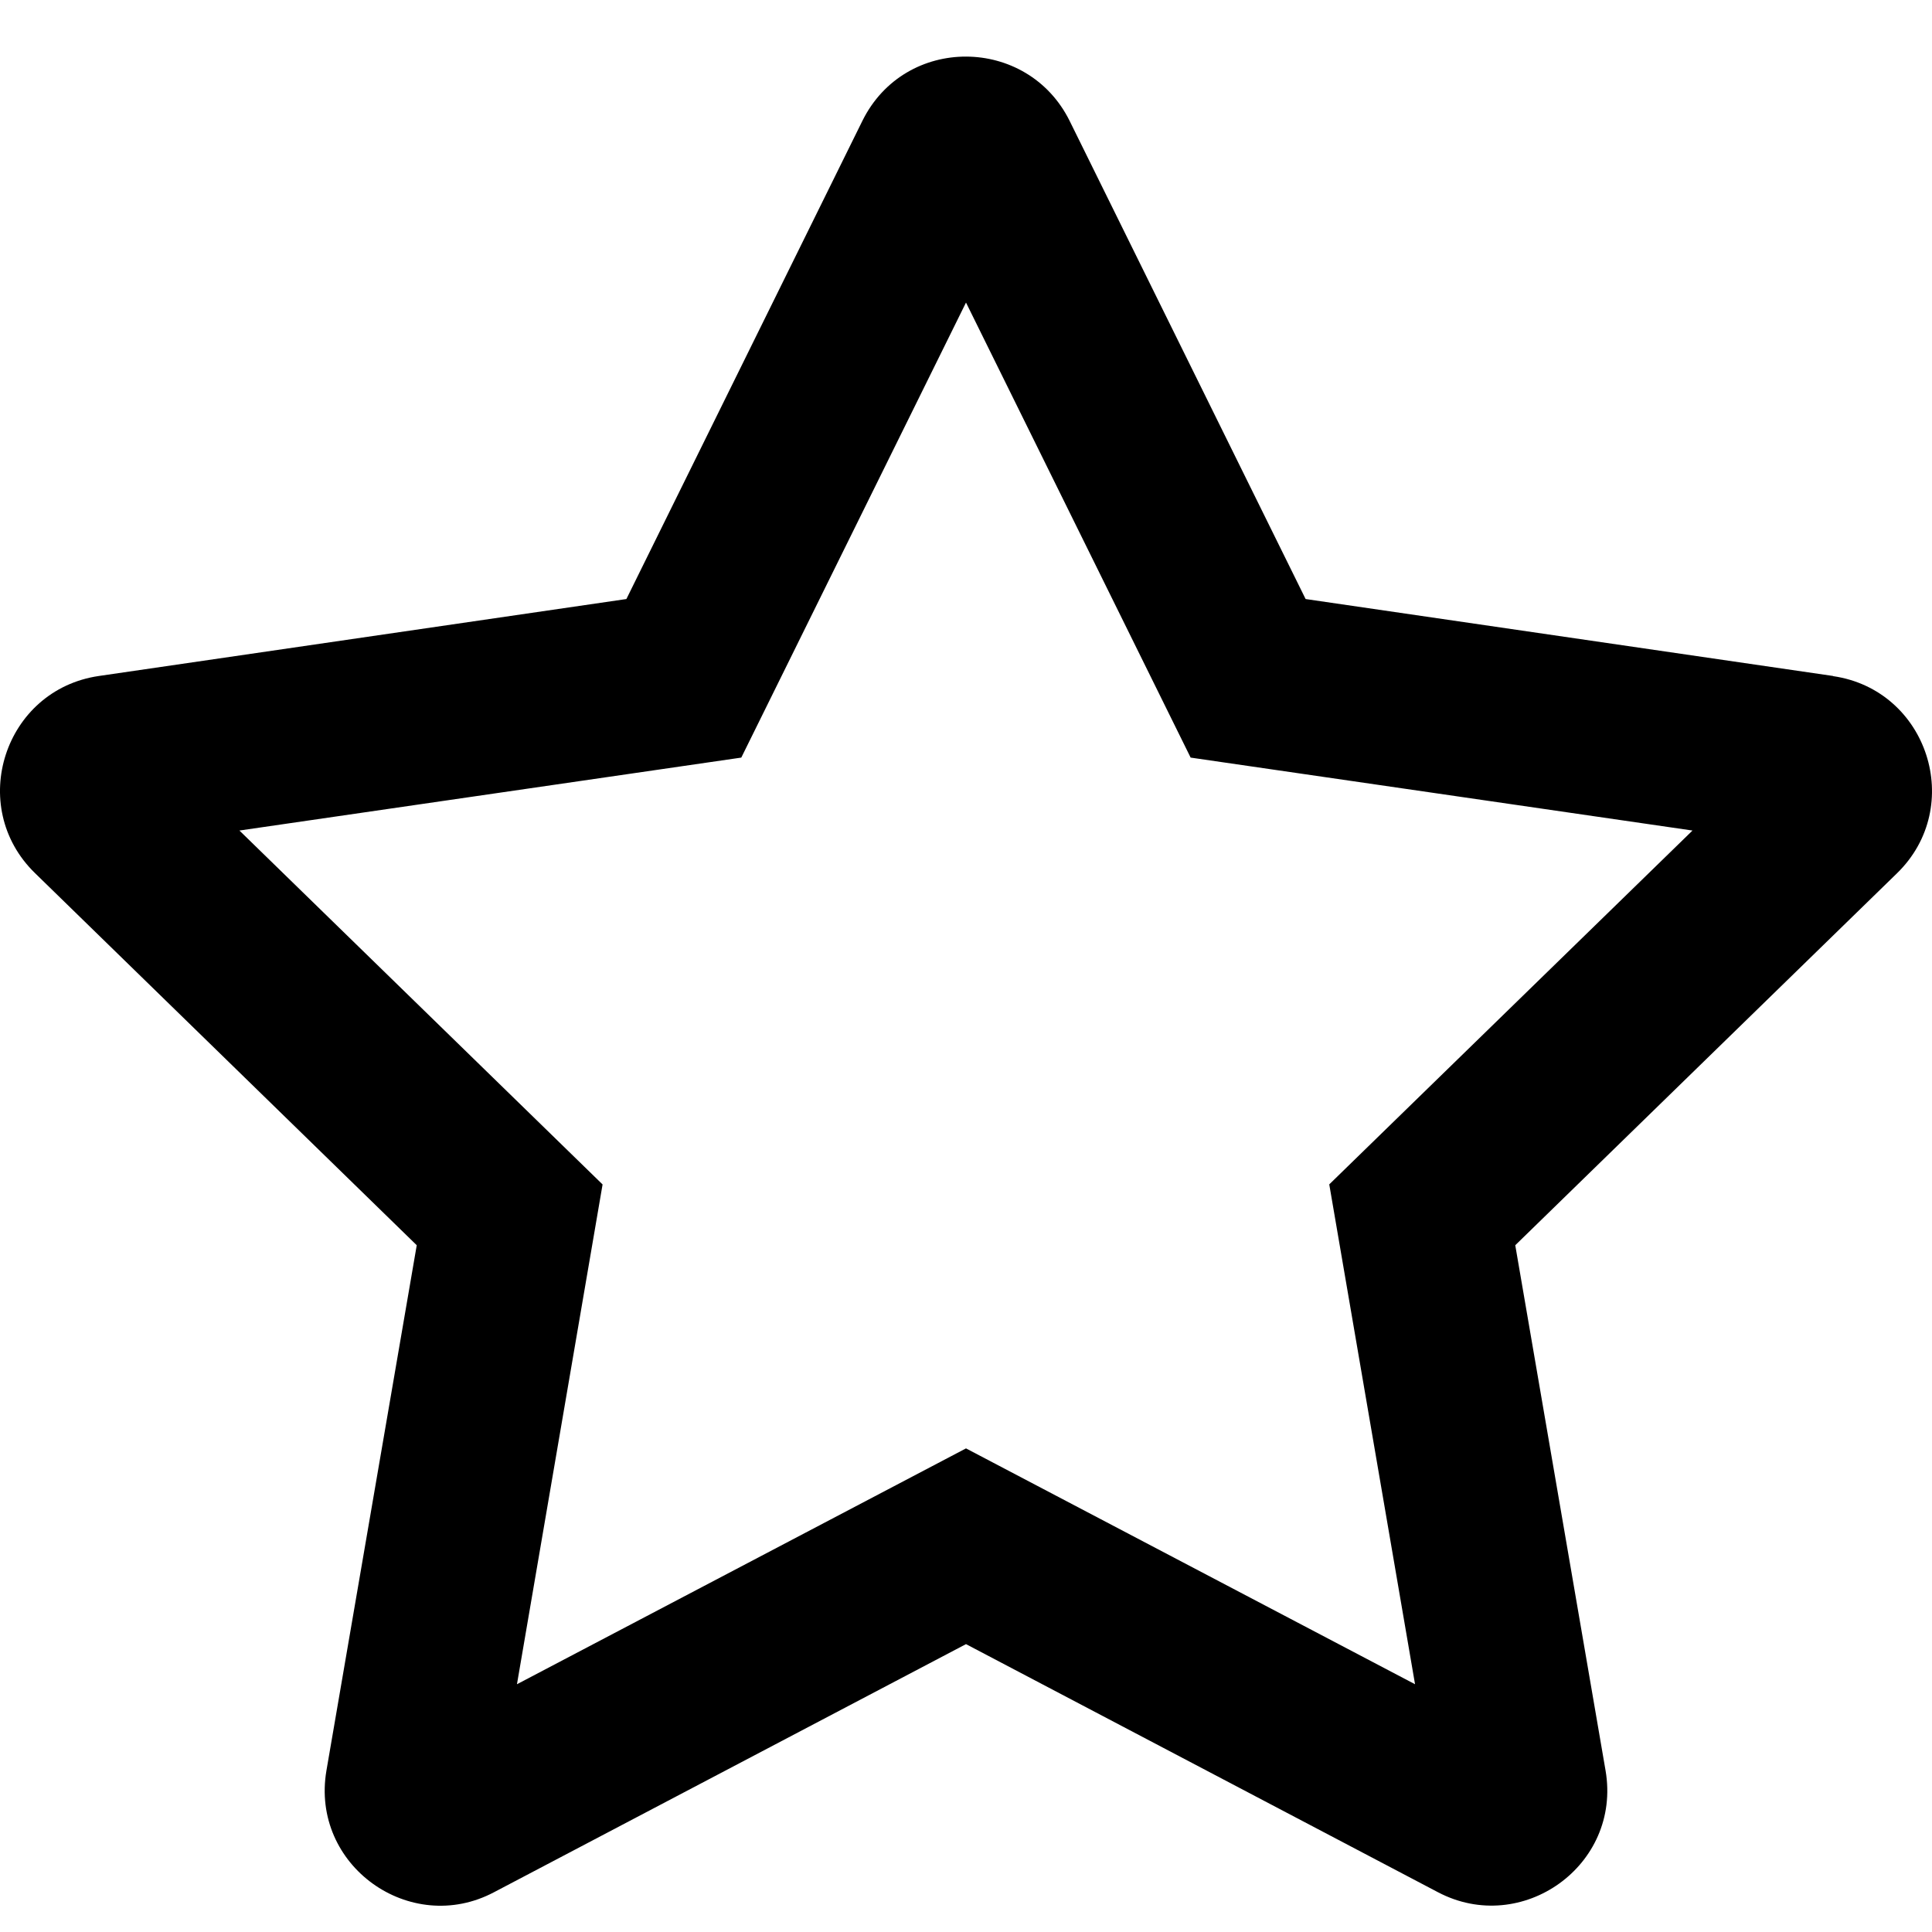 <svg xmlns="http://www.w3.org/2000/svg" viewBox="0 0 512 512"><defs><style>.cls-1{fill:none;}</style></defs><g id="レイヤー_2" data-name="レイヤー 2"><g id="編集モード"><rect class="cls-1" width="512" height="512"/><path d="M485.78,179.14,346,158.75,283.47,32.05c-11.2-22.59-43.64-22.88-54.94,0L166,158.75,26.22,179.14C1.15,182.78-8.9,213.69,9.28,231.39L110.44,330,86.51,469.21c-4.3,25.17,22.21,44,44.41,32.25L256,435.71l125.08,65.75c22.2,11.67,48.71-7.08,44.41-32.25L401.56,330l101.16-98.57c18.18-17.7,8.13-48.61-16.94-52.25ZM352.27,313.89,375,446.34l-119-62.5-119,62.5,22.69-132.45L63.45,220.1l133-19.33L256,80.18l59.53,120.59,133,19.33-96.28,93.79Z"/></g></g></svg>